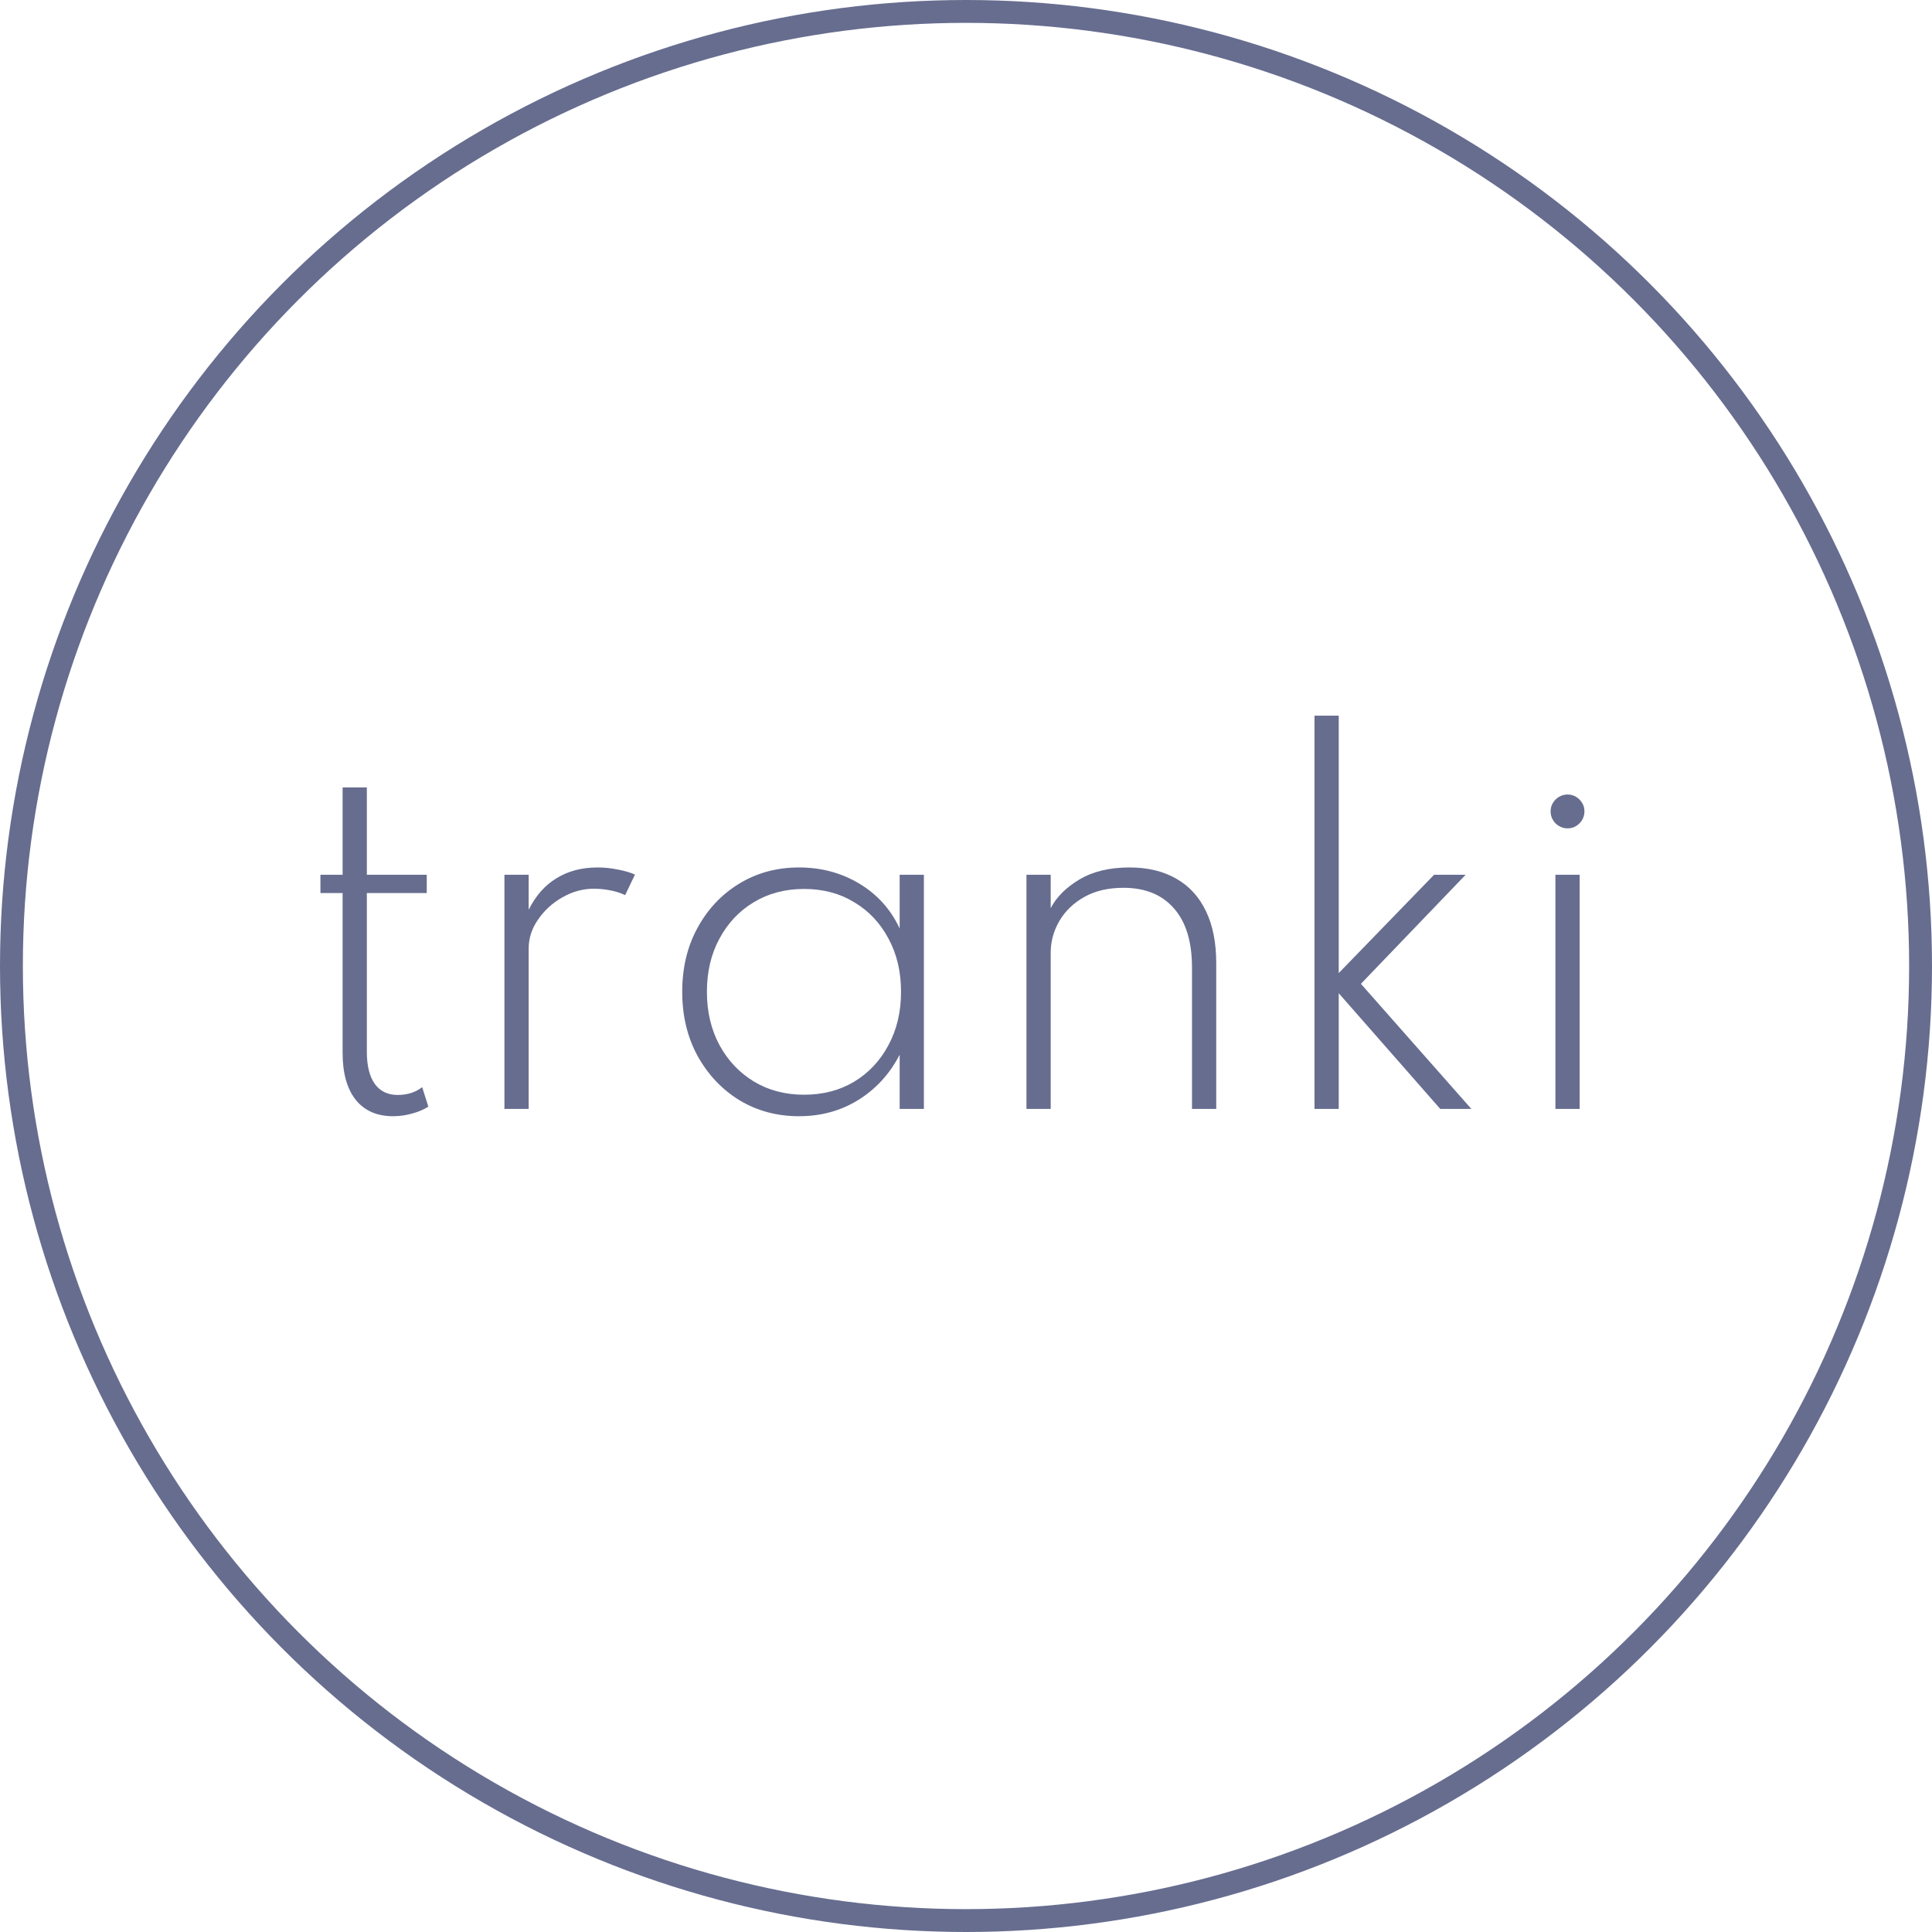 <svg width="169" height="169" viewBox="0 0 169 169" fill="none" xmlns="http://www.w3.org/2000/svg">
<circle cx="84.5" cy="84.5" r="83.5" stroke="#676D8F" stroke-width="2"/>
<path d="M34.389 97.64C32.975 97.64 31.882 97.16 31.109 96.2C30.349 95.227 29.969 93.86 29.969 92.1V78.12H28.029V76.52H29.969V68.88H32.089V76.52H37.329V78.12H32.089V92C32.089 93.227 32.322 94.167 32.789 94.82C33.255 95.46 33.922 95.78 34.789 95.78C35.629 95.78 36.342 95.553 36.929 95.1L37.469 96.8C37.082 97.053 36.615 97.253 36.069 97.4C35.522 97.56 34.962 97.64 34.389 97.64Z" fill="#676D8F"/>
<path d="M44.124 97V76.52H46.245V79.58C46.858 78.353 47.671 77.433 48.684 76.82C49.698 76.193 50.898 75.88 52.285 75.88C52.871 75.88 53.451 75.94 54.025 76.06C54.611 76.167 55.118 76.313 55.544 76.5L54.684 78.3C54.298 78.113 53.858 77.973 53.364 77.88C52.885 77.787 52.411 77.74 51.944 77.74C50.984 77.74 50.065 77.993 49.184 78.5C48.318 78.993 47.611 79.64 47.065 80.44C46.518 81.227 46.245 82.067 46.245 82.96V97H44.124Z" fill="#676D8F"/>
<path d="M69.897 97.64C67.963 97.64 66.223 97.173 64.677 96.24C63.143 95.293 61.923 94 61.017 92.36C60.123 90.72 59.677 88.853 59.677 86.76C59.677 84.653 60.123 82.787 61.017 81.16C61.91 79.52 63.123 78.233 64.657 77.3C66.203 76.353 67.95 75.88 69.897 75.88C71.843 75.88 73.603 76.353 75.177 77.3C76.75 78.247 77.923 79.553 78.697 81.22V76.52H80.817V97H78.697V92.26C77.83 93.94 76.623 95.26 75.077 96.22C73.543 97.167 71.817 97.64 69.897 97.64ZM70.337 95.76C71.99 95.76 73.45 95.38 74.717 94.62C75.997 93.847 76.997 92.78 77.717 91.42C78.45 90.06 78.817 88.507 78.817 86.76C78.817 85 78.45 83.447 77.717 82.1C76.997 80.74 75.997 79.68 74.717 78.92C73.45 78.147 71.99 77.76 70.337 77.76C68.683 77.76 67.217 78.147 65.937 78.92C64.67 79.68 63.67 80.74 62.937 82.1C62.203 83.447 61.837 85 61.837 86.76C61.837 88.507 62.203 90.06 62.937 91.42C63.67 92.767 64.67 93.827 65.937 94.6C67.217 95.373 68.683 95.76 70.337 95.76Z" fill="#676D8F"/>
<path d="M89.789 97V76.52H91.909V79.44C92.415 78.467 93.249 77.633 94.409 76.94C95.582 76.233 97.049 75.88 98.809 75.88C100.395 75.88 101.755 76.207 102.889 76.86C104.022 77.5 104.889 78.447 105.489 79.7C106.089 80.94 106.389 82.46 106.389 84.26V97H104.269V84.64C104.269 82.373 103.742 80.647 102.689 79.46C101.649 78.26 100.175 77.66 98.269 77.66C96.935 77.66 95.795 77.927 94.849 78.46C93.902 78.993 93.175 79.693 92.669 80.56C92.162 81.427 91.909 82.353 91.909 83.34V97H89.789Z" fill="#676D8F"/>
<path d="M114.984 97V62.6H117.104V85.12L125.444 76.52H128.204L119.044 86.06L128.704 97H125.984L117.104 86.88V97H114.984Z" fill="#676D8F"/>
<path d="M136.058 97V76.52H138.178V97H136.058ZM137.118 72.46C136.851 72.46 136.604 72.393 136.378 72.26C136.151 72.127 135.971 71.947 135.838 71.72C135.704 71.493 135.638 71.247 135.638 70.98C135.638 70.7 135.704 70.453 135.838 70.24C135.971 70.013 136.151 69.833 136.378 69.7C136.604 69.567 136.851 69.5 137.118 69.5C137.398 69.5 137.644 69.567 137.858 69.7C138.084 69.833 138.264 70.013 138.398 70.24C138.531 70.453 138.598 70.693 138.598 70.96C138.598 71.24 138.531 71.493 138.398 71.72C138.264 71.947 138.084 72.127 137.858 72.26C137.644 72.393 137.398 72.46 137.118 72.46Z" fill="#676D8F"/>
</svg>
